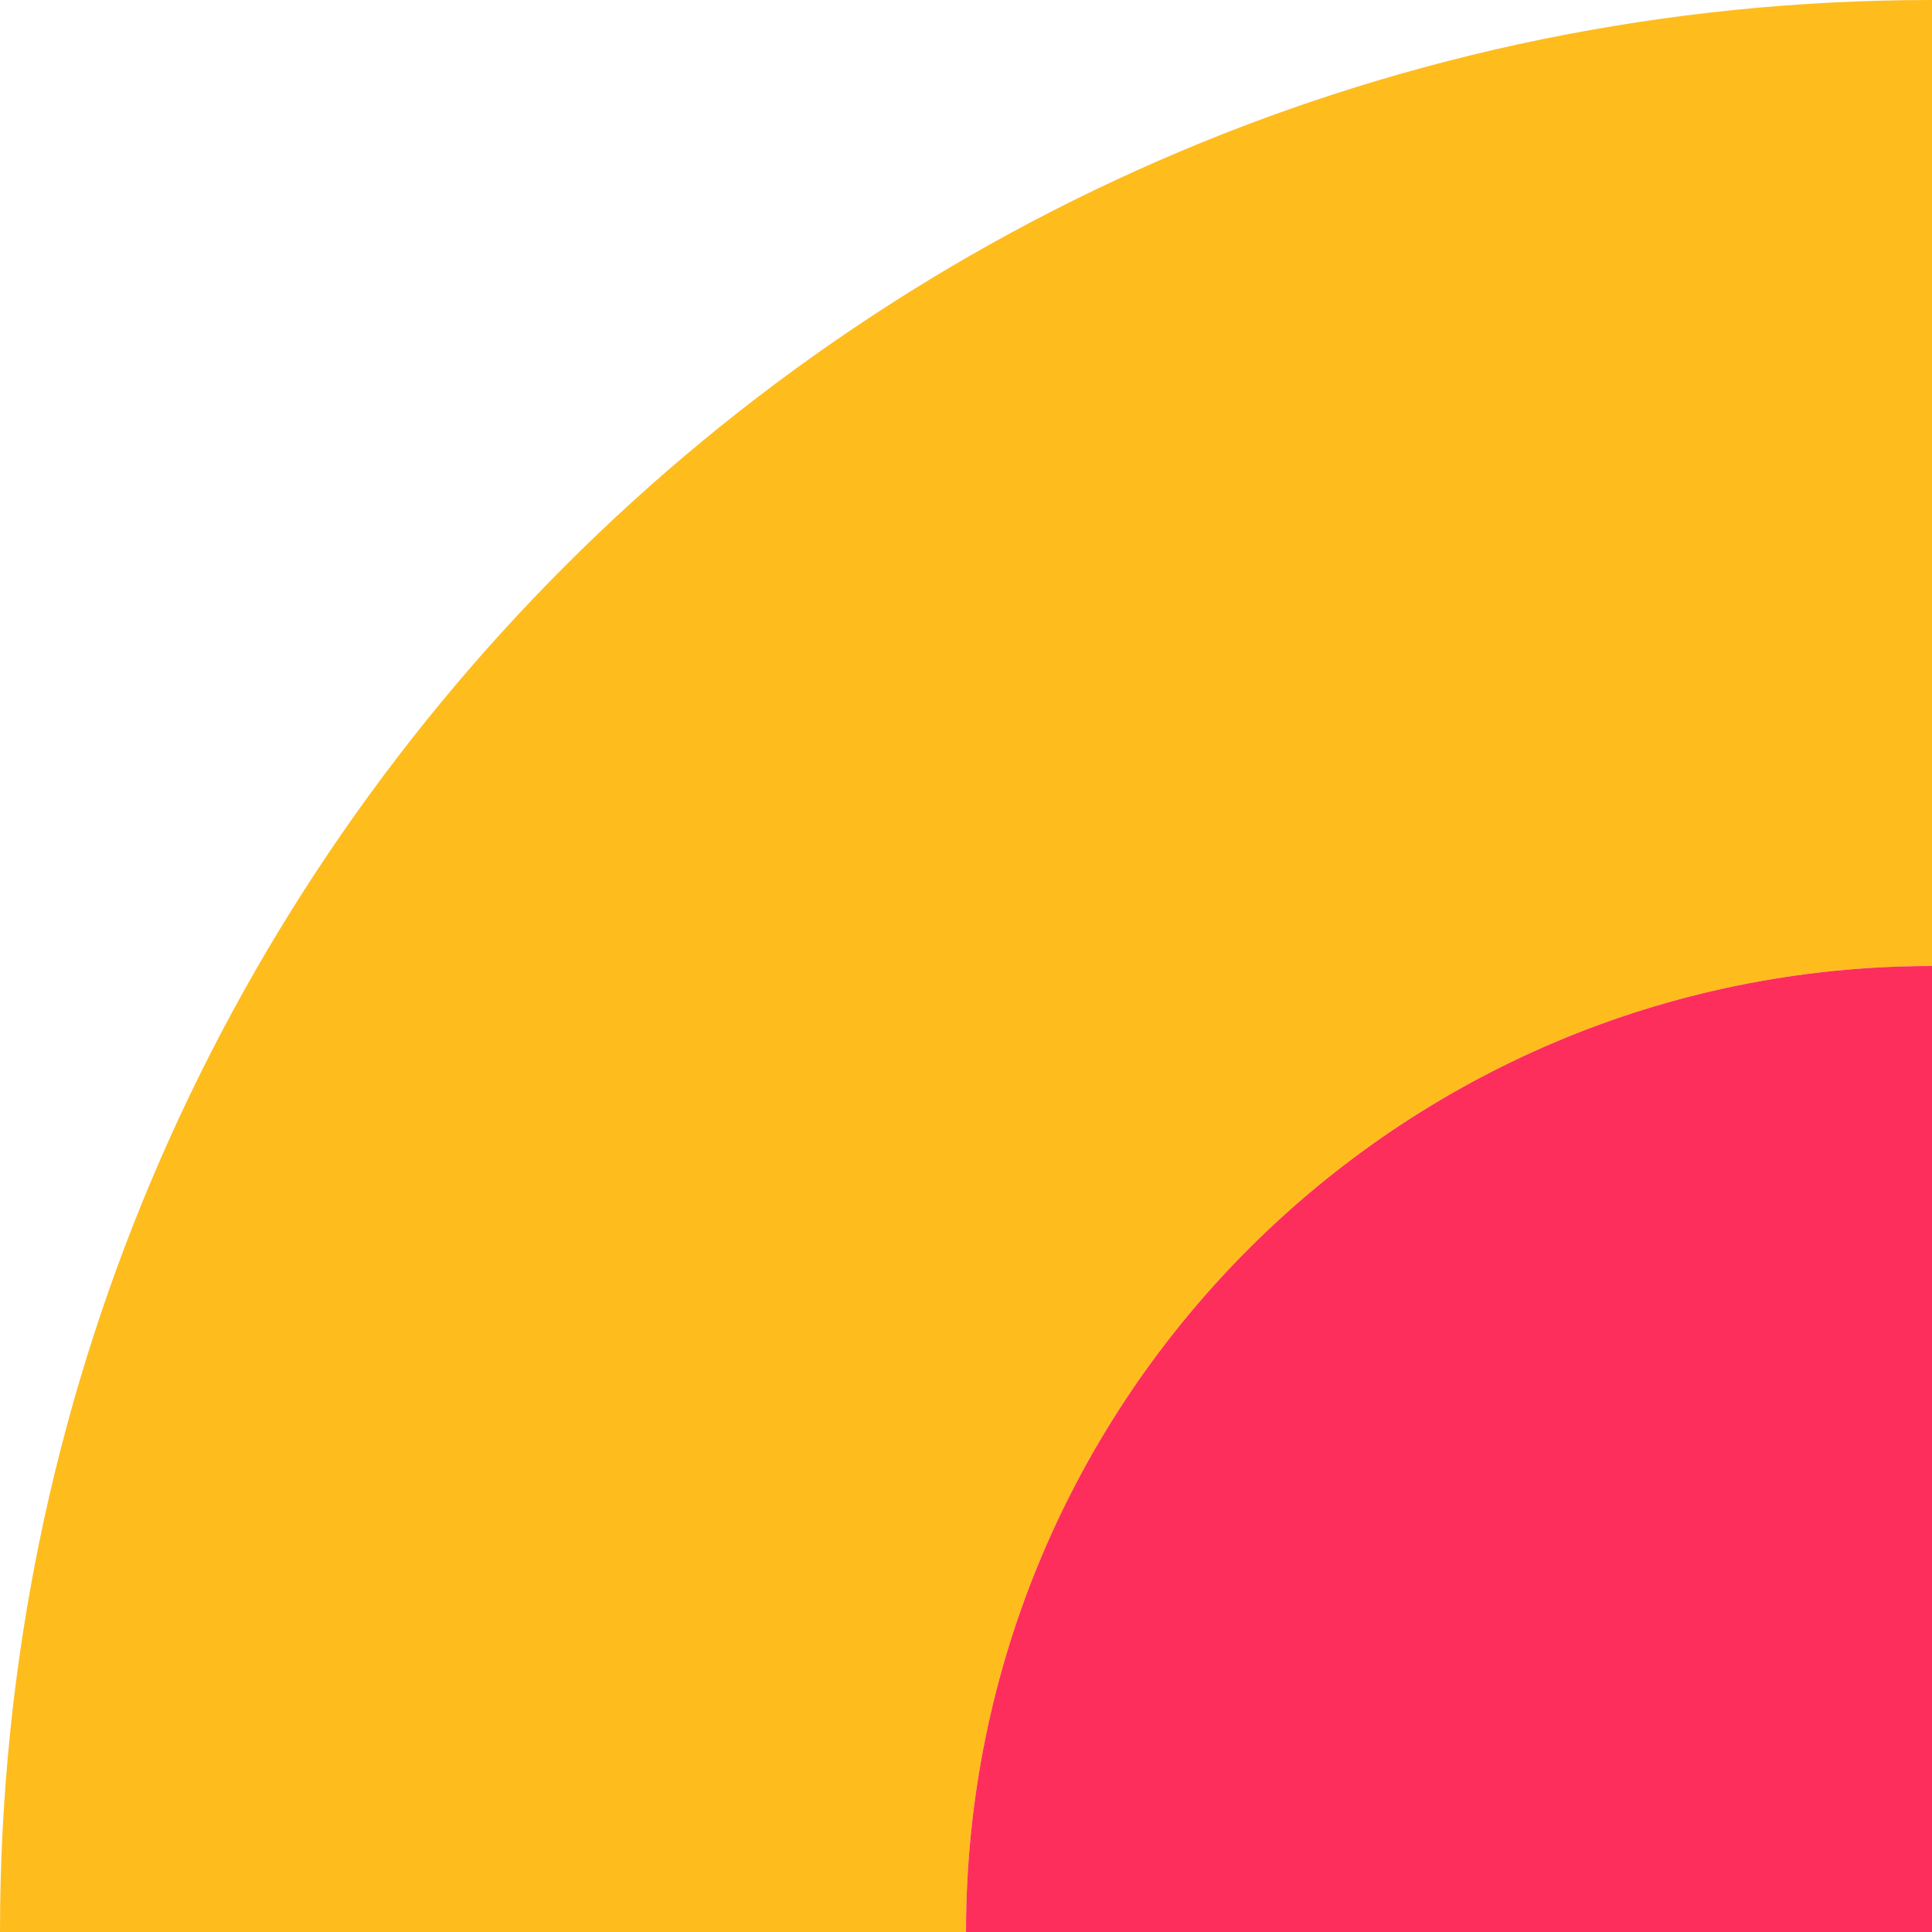 <?xml version="1.0" encoding="utf-8"?>
<!-- Generator: Adobe Illustrator 24.0.2, SVG Export Plug-In . SVG Version: 6.00 Build 0)  -->
<svg version="1.1" id="Capa_1" xmlns="http://www.w3.org/2000/svg" xmlns:xlink="http://www.w3.org/1999/xlink" x="0px" y="0px"
	 viewBox="0 0 72 72" style="enable-background:new 0 0 72 72;" xml:space="preserve">
<style type="text/css">
	.st0{fill:#FFFFFF;}
	.st1{fill:#FFBC1D;}
	.st2{fill:#FD2E5C;}
</style>
<rect class="st0" width="72" height="72"/>
<path class="st1" d="M0,72h36c0-19.9,16.1-36,36-36V0C32.2,0,0,32.2,0,72z"/>
<path class="st2" d="M72,36c-19.9,0-36,16.1-36,36h36V36z"/>
</svg>
